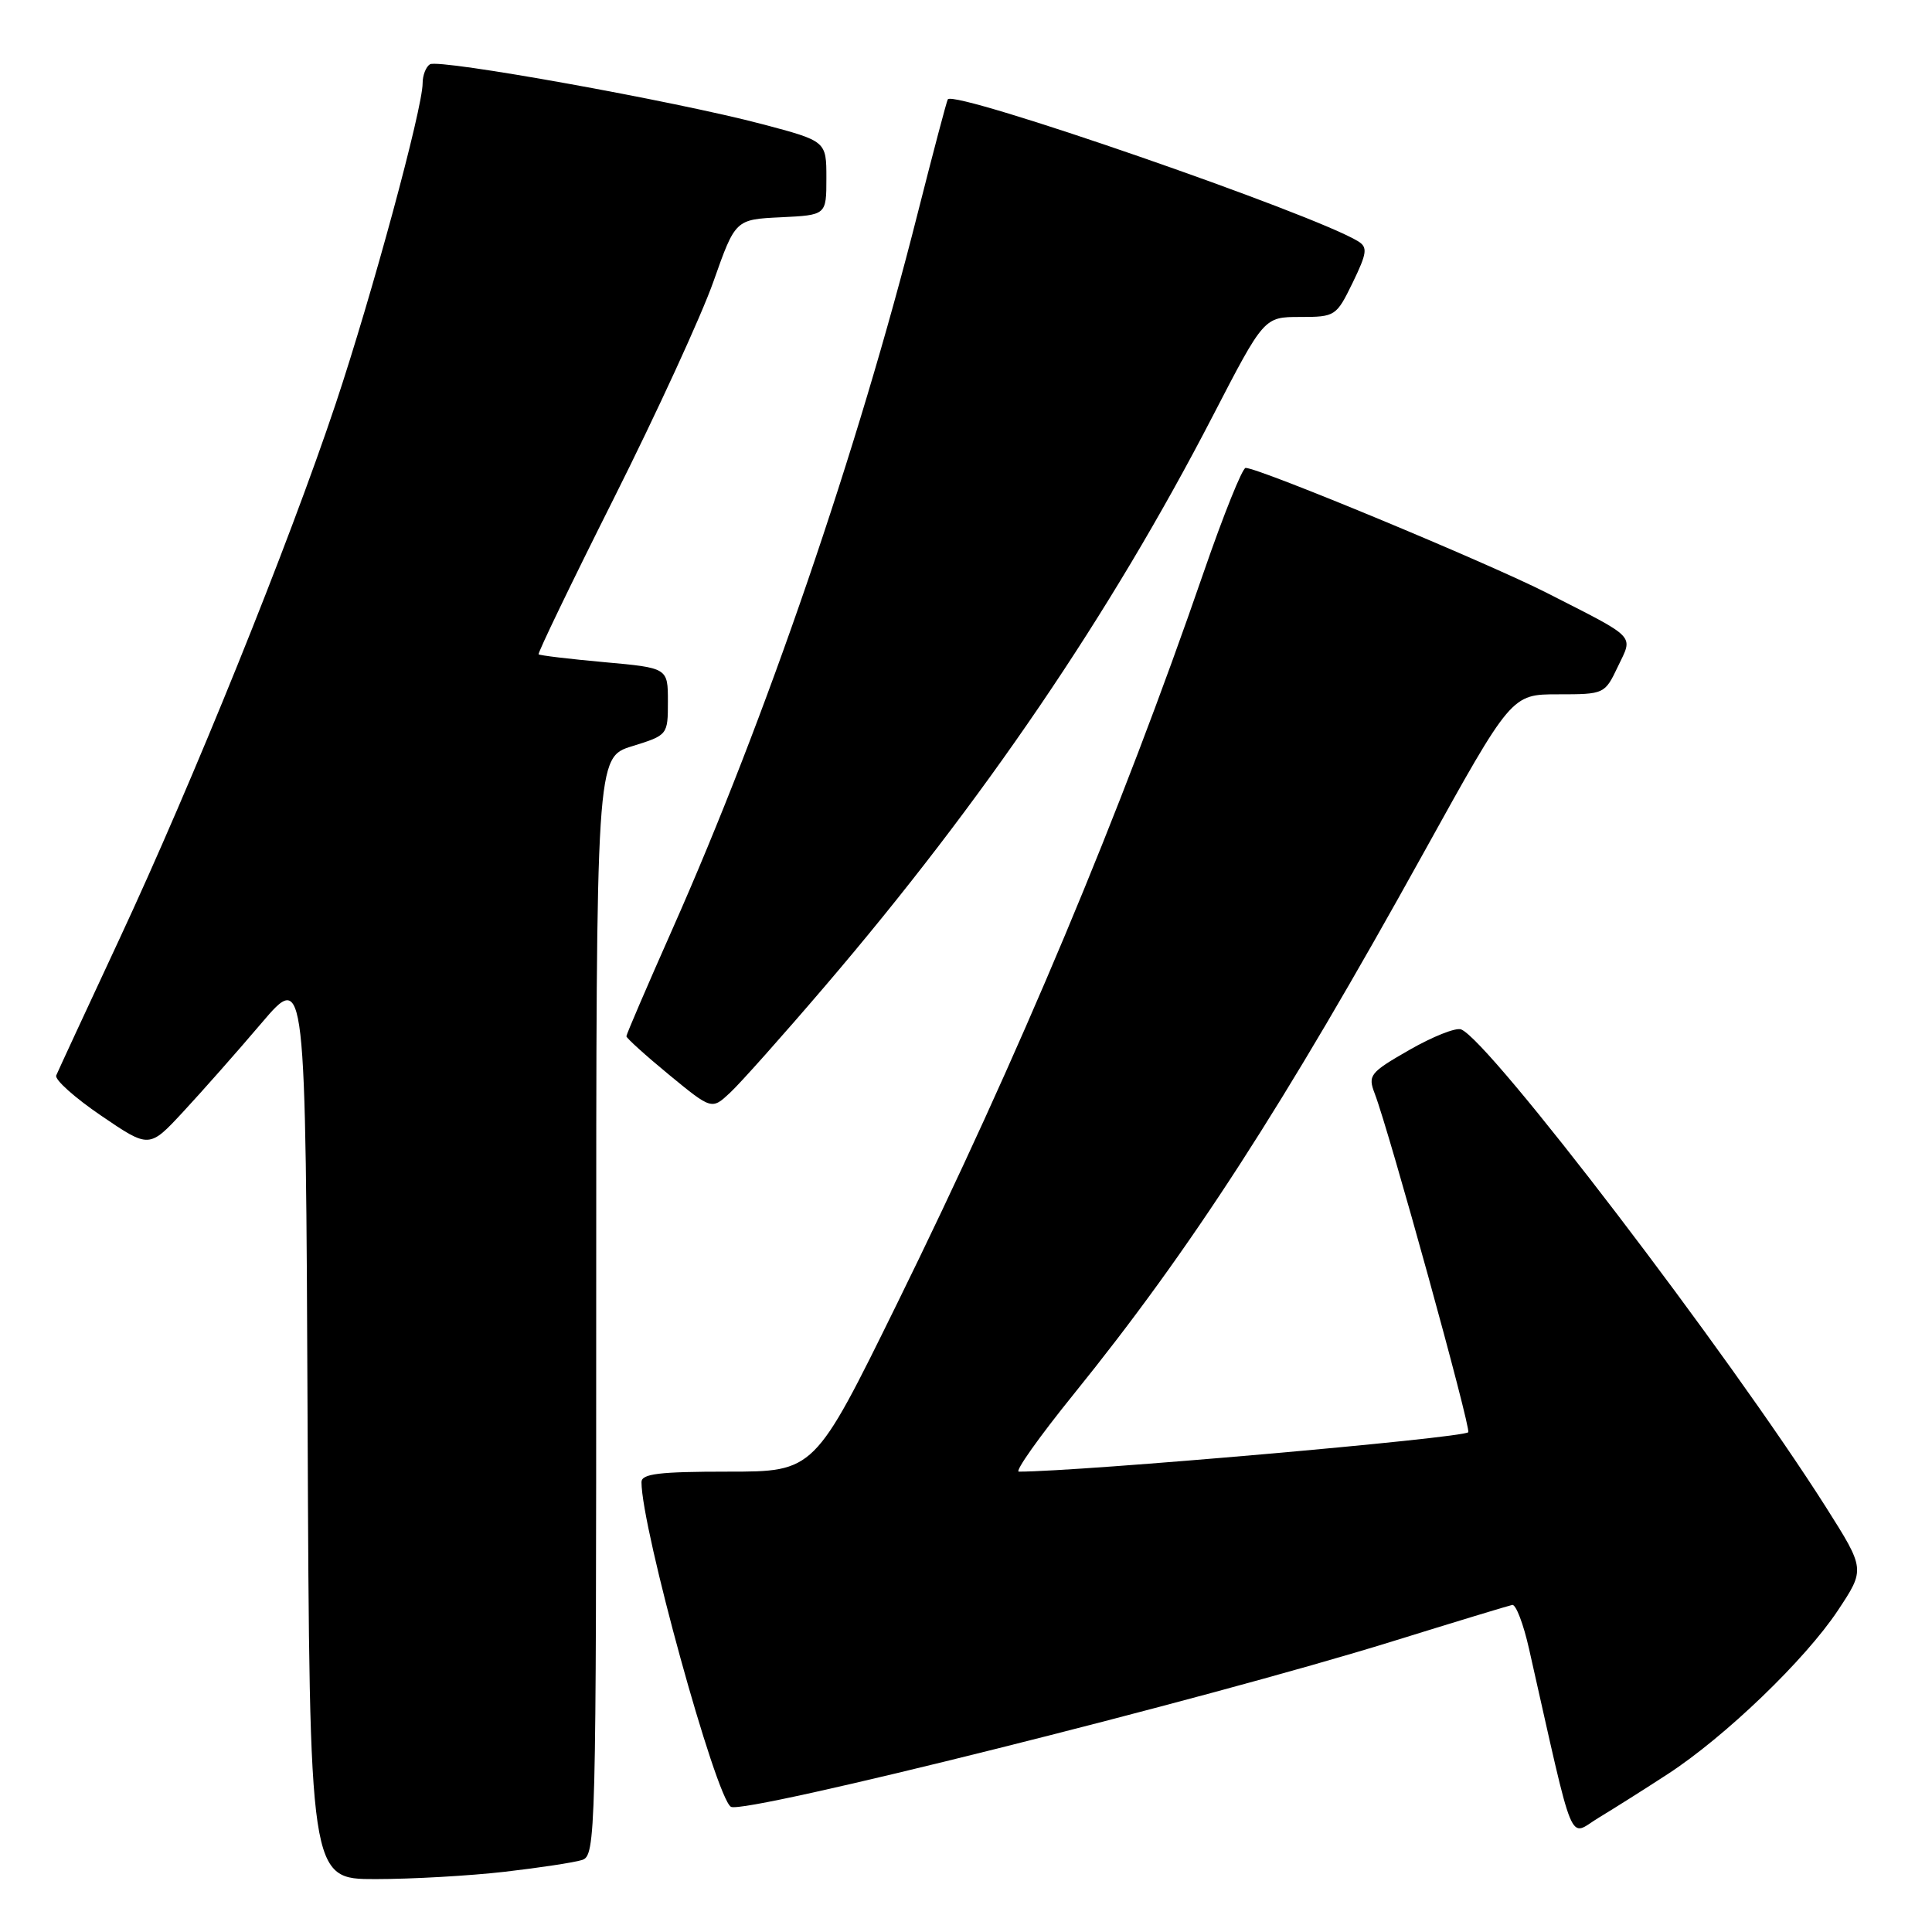 <?xml version="1.0" encoding="UTF-8" standalone="no"?>
<!DOCTYPE svg PUBLIC "-//W3C//DTD SVG 1.1//EN" "http://www.w3.org/Graphics/SVG/1.1/DTD/svg11.dtd" >
<svg xmlns="http://www.w3.org/2000/svg" xmlns:xlink="http://www.w3.org/1999/xlink" version="1.1" viewBox="0 0 256 256">
 <g >
 <path fill="currentColor"
d=" M 66.87 248.02 C 71.47 247.49 76.08 246.79 77.12 246.46 C 78.94 245.88 79.00 243.49 79.00 173.11 C 79.00 100.35 79.00 100.35 83.75 98.88 C 88.48 97.41 88.50 97.39 88.50 92.95 C 88.50 88.50 88.50 88.50 80.07 87.74 C 75.43 87.32 71.52 86.85 71.37 86.70 C 71.22 86.56 75.72 77.22 81.37 65.97 C 87.02 54.71 92.95 41.81 94.54 37.29 C 97.44 29.08 97.44 29.08 103.47 28.79 C 109.50 28.50 109.50 28.50 109.50 23.60 C 109.50 18.70 109.50 18.70 101.00 16.45 C 89.51 13.41 58.18 7.77 56.97 8.52 C 56.44 8.85 56.00 9.97 56.00 11.02 C 56.00 14.37 49.30 39.06 44.48 53.50 C 38.24 72.18 25.54 103.60 15.79 124.50 C 11.43 133.85 7.68 141.95 7.45 142.50 C 7.22 143.05 9.90 145.45 13.40 147.83 C 19.77 152.17 19.77 152.17 24.26 147.33 C 26.73 144.67 31.40 139.39 34.63 135.59 C 40.50 128.69 40.50 128.69 40.76 188.84 C 41.02 249.00 41.02 249.00 49.76 248.99 C 54.57 248.99 62.26 248.55 66.87 248.02 Z  M 220.99 235.07 C 228.58 230.13 239.20 219.92 243.53 213.39 C 247.15 207.93 247.15 207.93 241.95 199.71 C 229.00 179.31 197.34 137.84 193.60 136.40 C 192.90 136.13 189.82 137.36 186.75 139.12 C 181.50 142.13 181.23 142.48 182.16 144.91 C 184.09 149.95 194.97 189.36 194.55 189.78 C 193.77 190.56 143.12 195.00 135.00 195.00 C 134.43 195.00 137.70 190.39 142.26 184.75 C 157.79 165.54 170.05 146.57 188.65 112.98 C 200.27 92.00 200.27 92.00 206.45 92.00 C 212.58 92.00 212.64 91.97 214.37 88.34 C 216.41 84.07 217.03 84.71 205.00 78.58 C 197.13 74.57 166.85 62.00 165.05 62.00 C 164.62 62.00 162.13 68.19 159.52 75.75 C 148.46 107.82 135.02 139.89 118.86 172.75 C 107.92 195.00 107.92 195.00 96.46 195.00 C 87.34 195.00 85.00 195.28 85.00 196.39 C 85.00 202.49 94.83 238.16 96.85 239.41 C 98.56 240.46 160.00 225.10 184.50 217.49 C 192.75 214.93 199.90 212.76 200.38 212.66 C 200.87 212.57 201.87 215.20 202.61 218.50 C 208.76 245.73 207.76 243.31 211.83 240.86 C 213.85 239.64 217.97 237.04 220.99 235.07 Z  M 109.35 130.63 C 130.20 106.25 147.13 81.36 160.70 55.12 C 167.49 42.00 167.49 42.00 172.26 42.00 C 176.93 42.00 177.07 41.90 179.24 37.45 C 181.14 33.53 181.24 32.77 179.97 31.98 C 174.12 28.36 126.55 11.89 125.59 13.16 C 125.45 13.35 123.65 20.17 121.58 28.33 C 113.66 59.68 101.47 95.24 89.07 123.18 C 85.73 130.71 83.00 137.06 83.00 137.31 C 83.00 137.55 85.54 139.85 88.65 142.41 C 94.31 147.06 94.31 147.06 96.75 144.78 C 98.10 143.53 103.77 137.16 109.35 130.63 Z "/>
</g>
</svg>